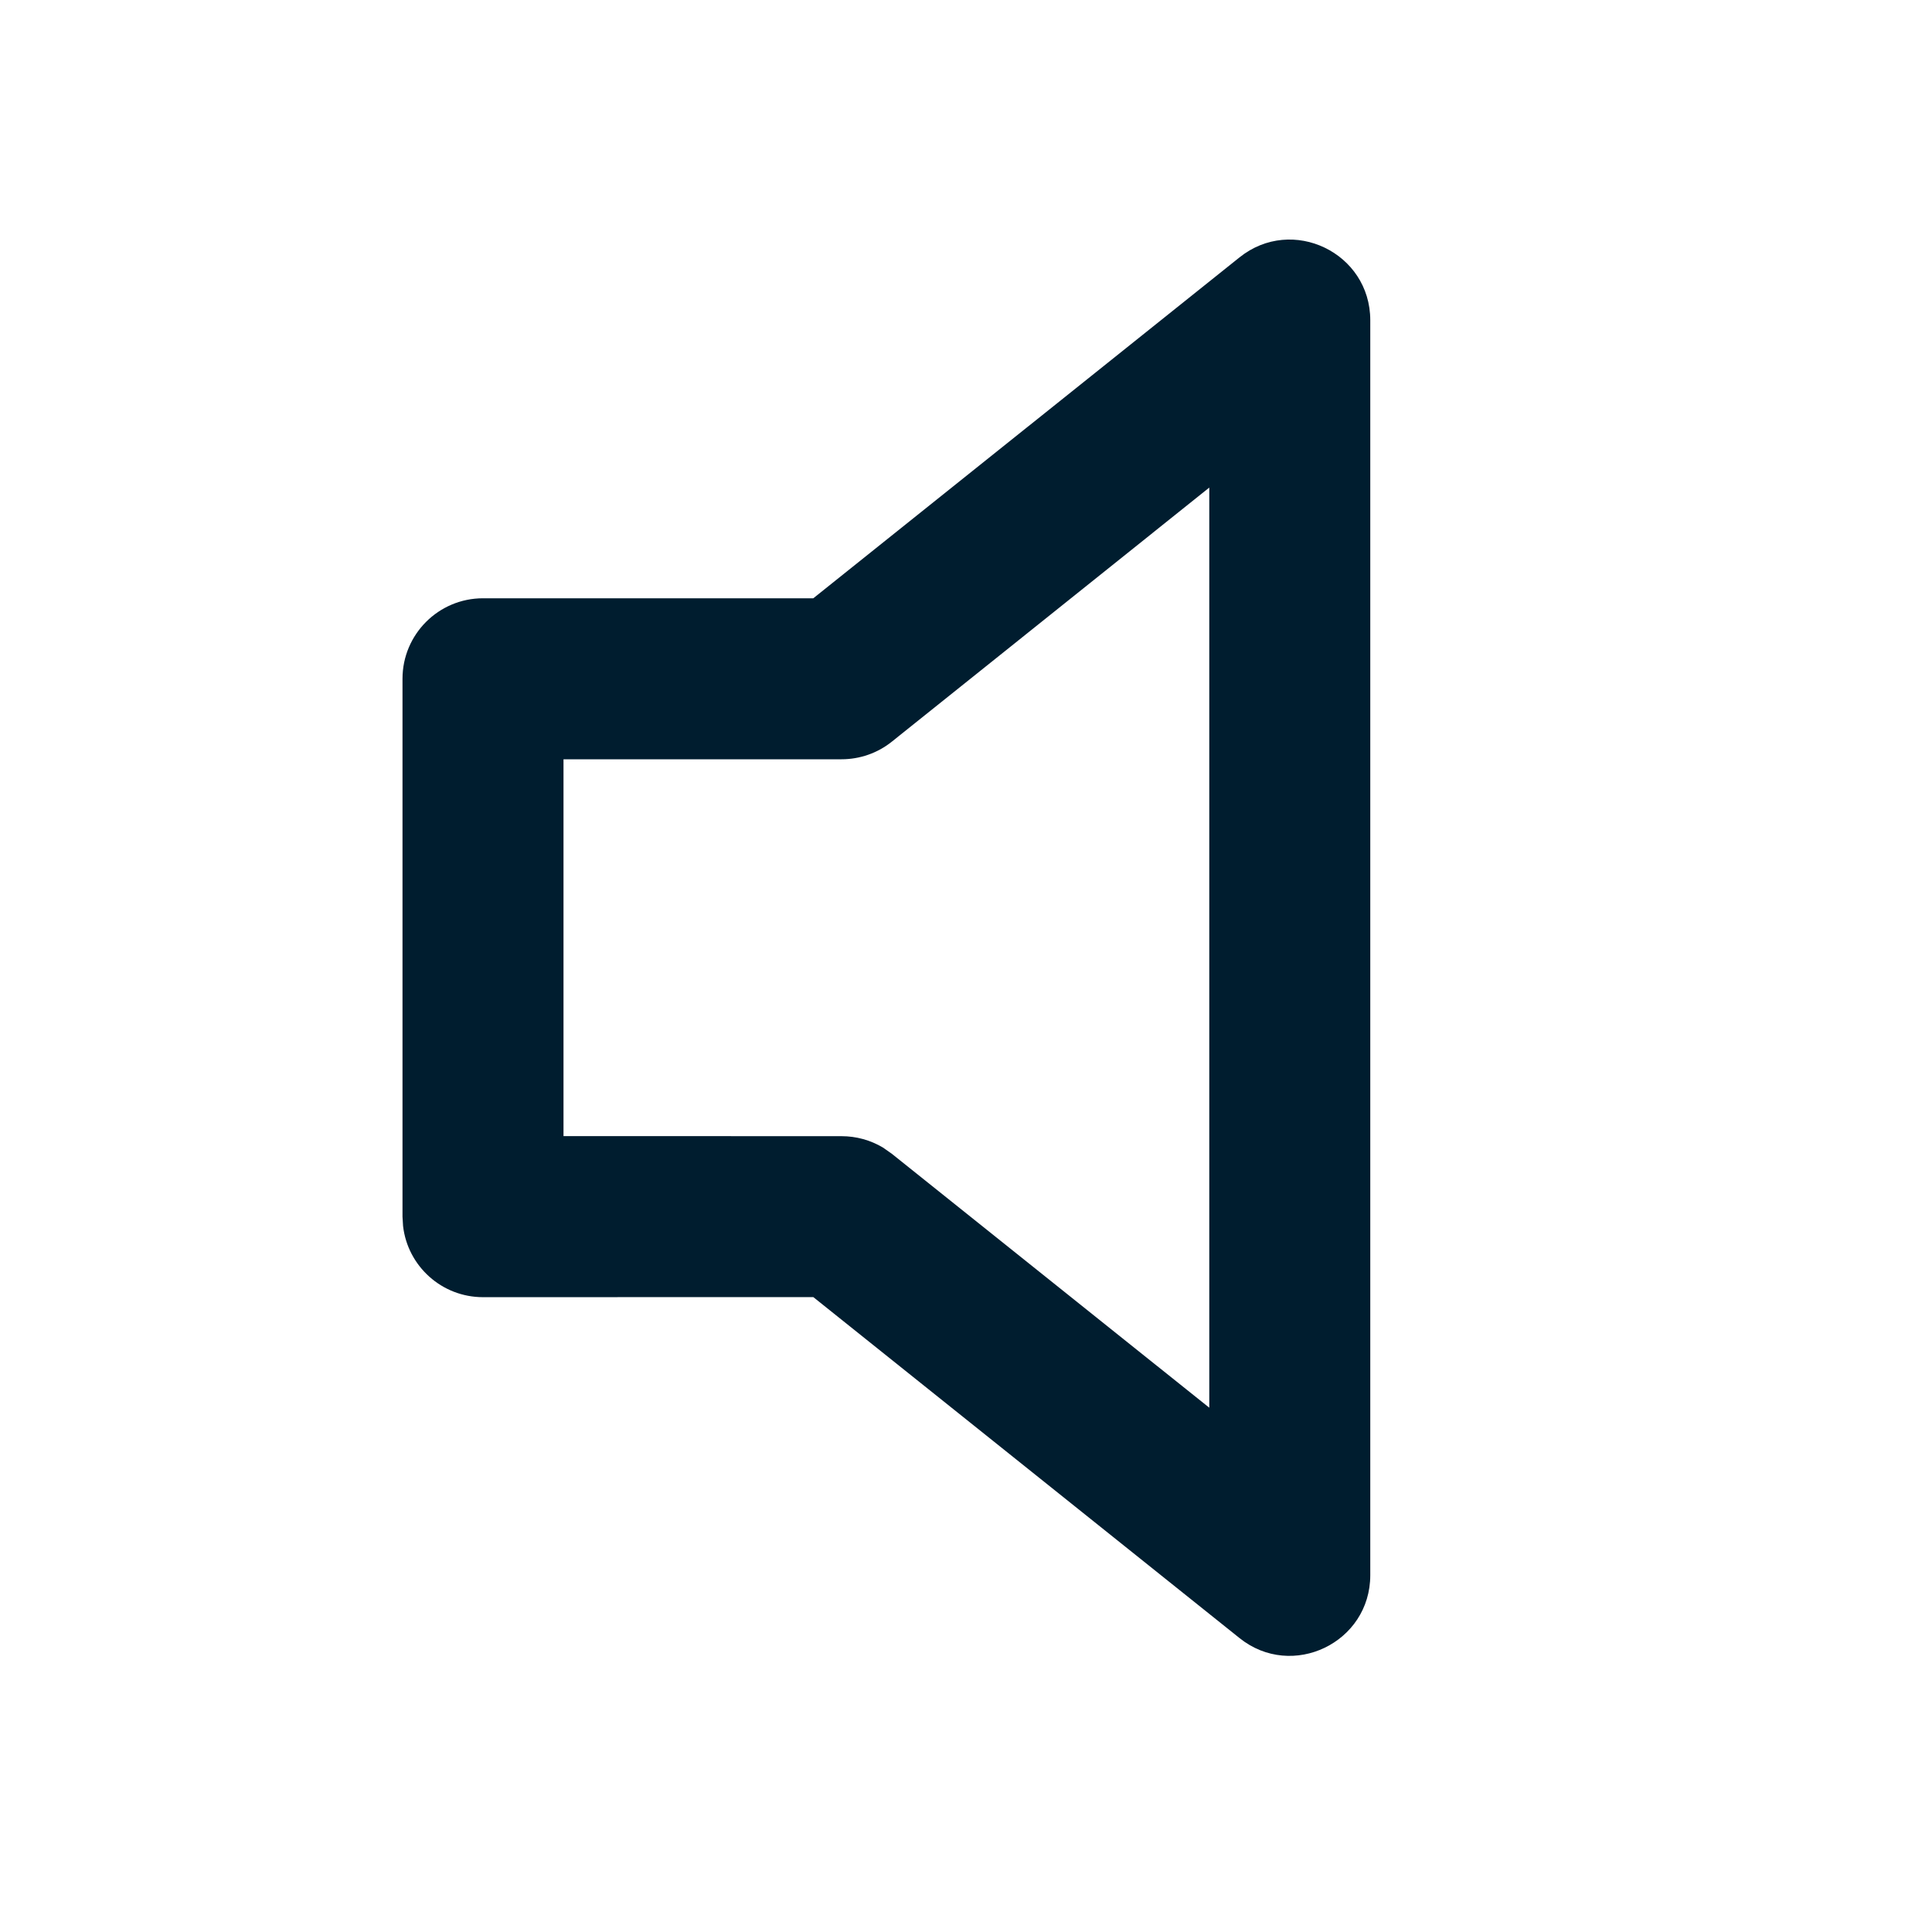 <svg xmlns="http://www.w3.org/2000/svg" width="24" height="24" viewBox="0 0 24 24">
  <path fill="#001D2F" fill-rule="evenodd" d="M15.398,3.197 L10.103,7.432 L6,7.432 C5.448,7.432 5,7.88 5,8.432 L5,15.114 L5.007,15.23 C5.064,15.728 5.487,16.114 6,16.114 L10.103,16.113 L15.398,20.349 C16.052,20.873 17.022,20.406 17.022,19.568 L17.022,3.978 C17.022,3.139 16.052,2.673 15.398,3.197 Z M15.022,6.057 L15.022,17.487 L11.079,14.333 L10.968,14.255 C10.813,14.163 10.636,14.114 10.454,14.114 L7,14.113 L7,9.432 L10.454,9.432 C10.681,9.432 10.902,9.355 11.079,9.213 L15.022,6.057 Z"/>
</svg>
